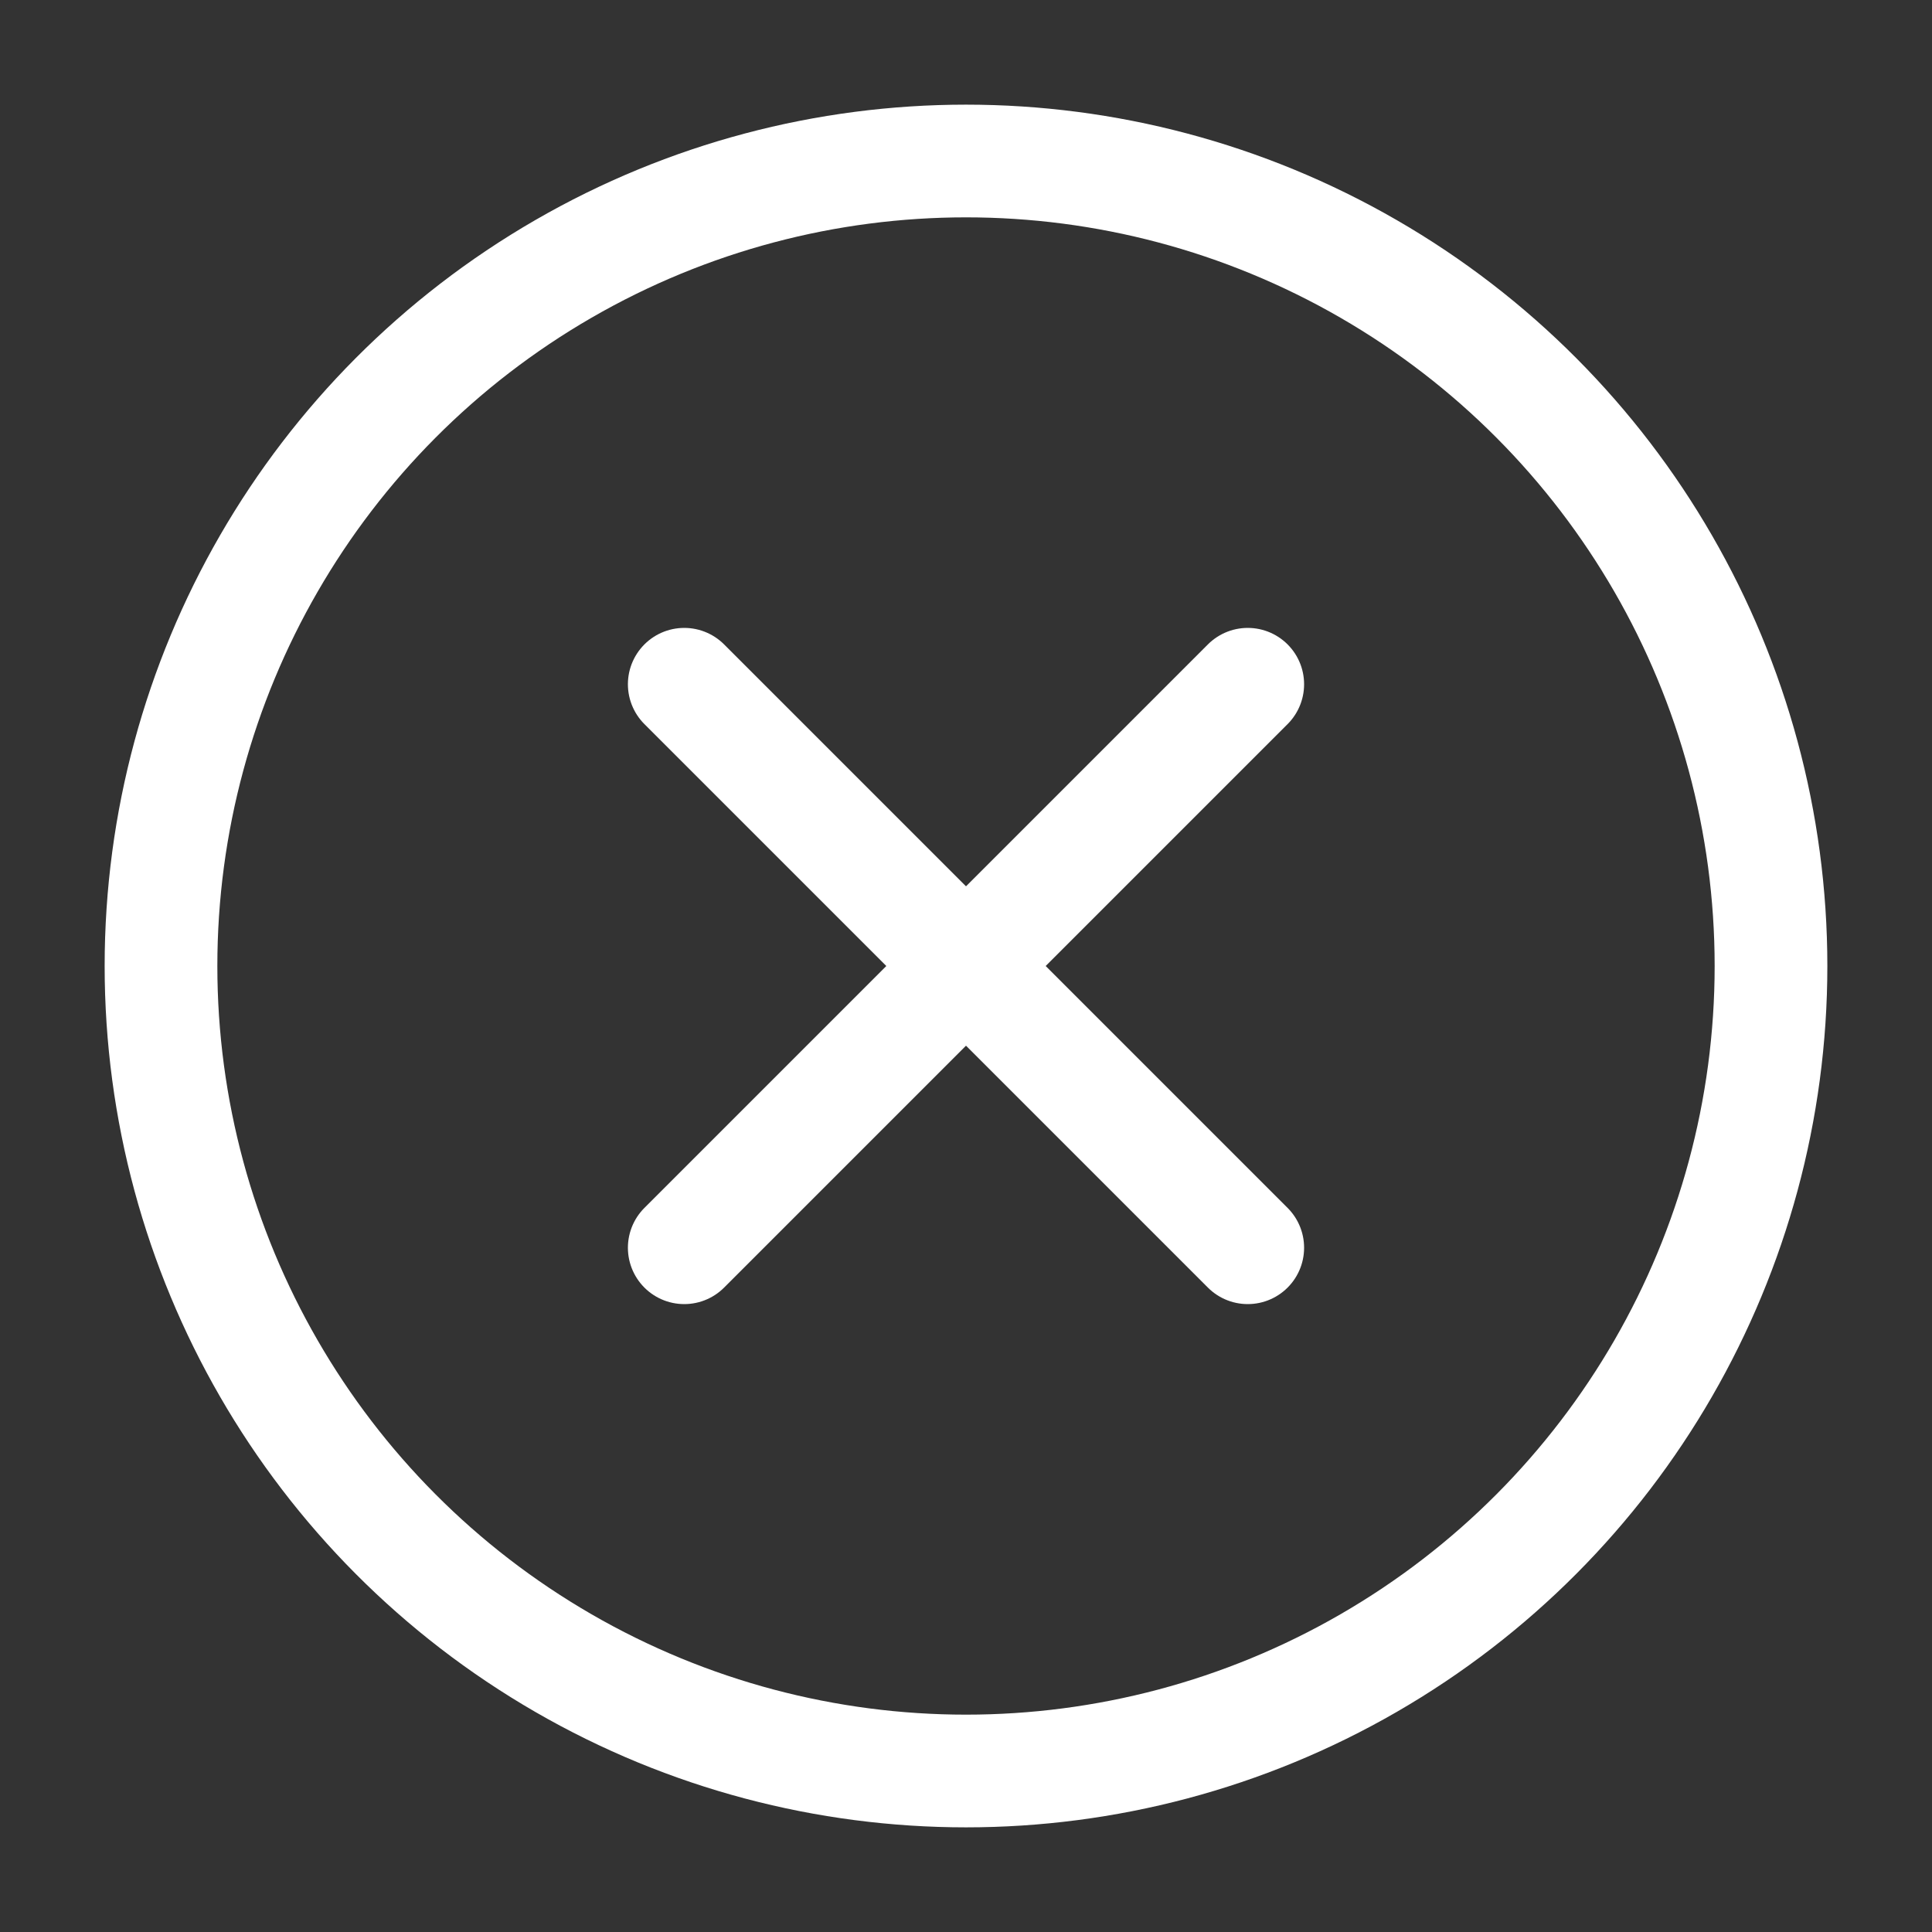 <svg
  xmlns="http://www.w3.org/2000/svg"
  width="34px"
  height="34px"
  viewBox="0 0 24 24"
  role="img"
  aria-hidden="true"
>
  <rect x="0" y="0" width="24" height="24" fill="#333333" stroke="none"/>
  <title>Close</title>
  <circle cx="12" cy="12" r="10" fill="none" stroke="#ffffff" stroke-width="1.4"/>
  <path d="M15.5 8.5 L8.5 15.5 M8.5 8.5 L15.5 15.5"
        fill="none"
        stroke="#ffffff"
        stroke-width="1.4"
        stroke-linecap="round"
        stroke-linejoin="round"/>
</svg>
